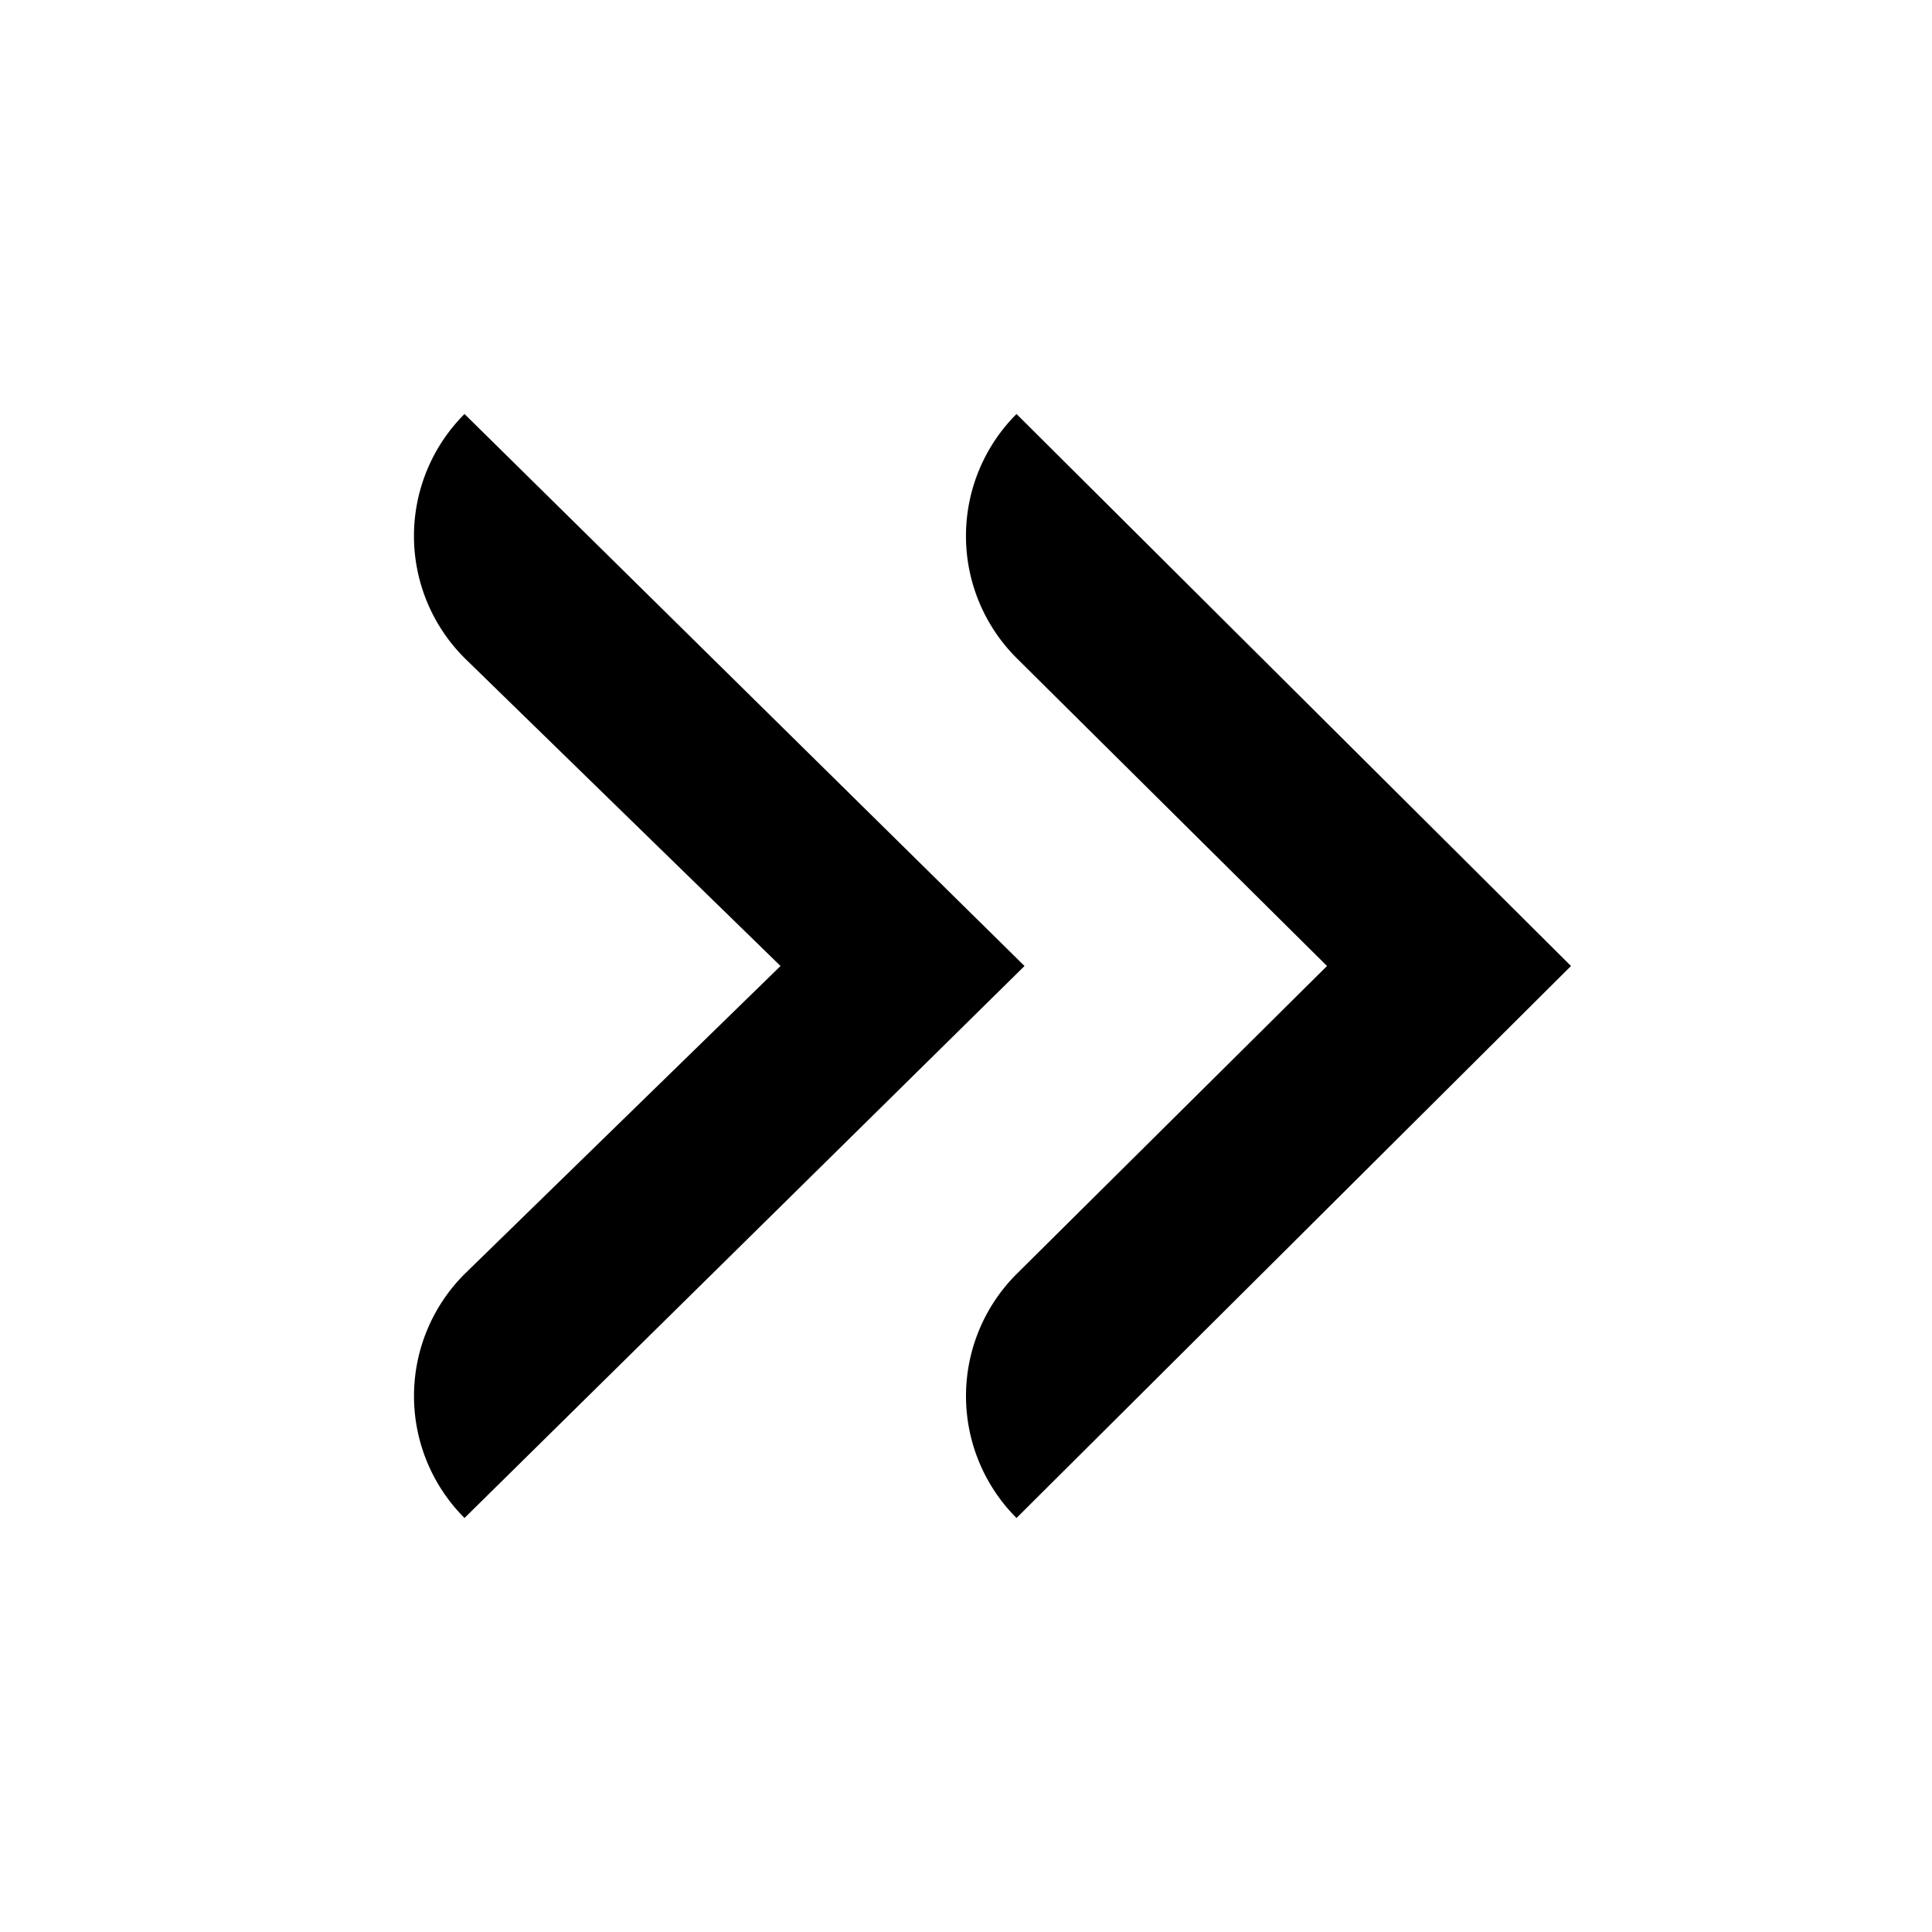 <svg xmlns="http://www.w3.org/2000/svg" width="28" height="28" fill="currentColor" viewBox="0 0 28 28">
  <path d="M6.732 9.536 11.312 14l-4.58 4.465a2.5 2.5 0 0 0 0 3.535l8.116-8-8.116-8a2.5 2.5 0 0 0 0 3.536Z"/>
  <path d="m14.732 9.536 4.5 4.464-4.5 4.465a2.5 2.5 0 0 0 0 3.535l8.036-8-8.036-8a2.5 2.5 0 0 0 0 3.536Z"/>
</svg>
